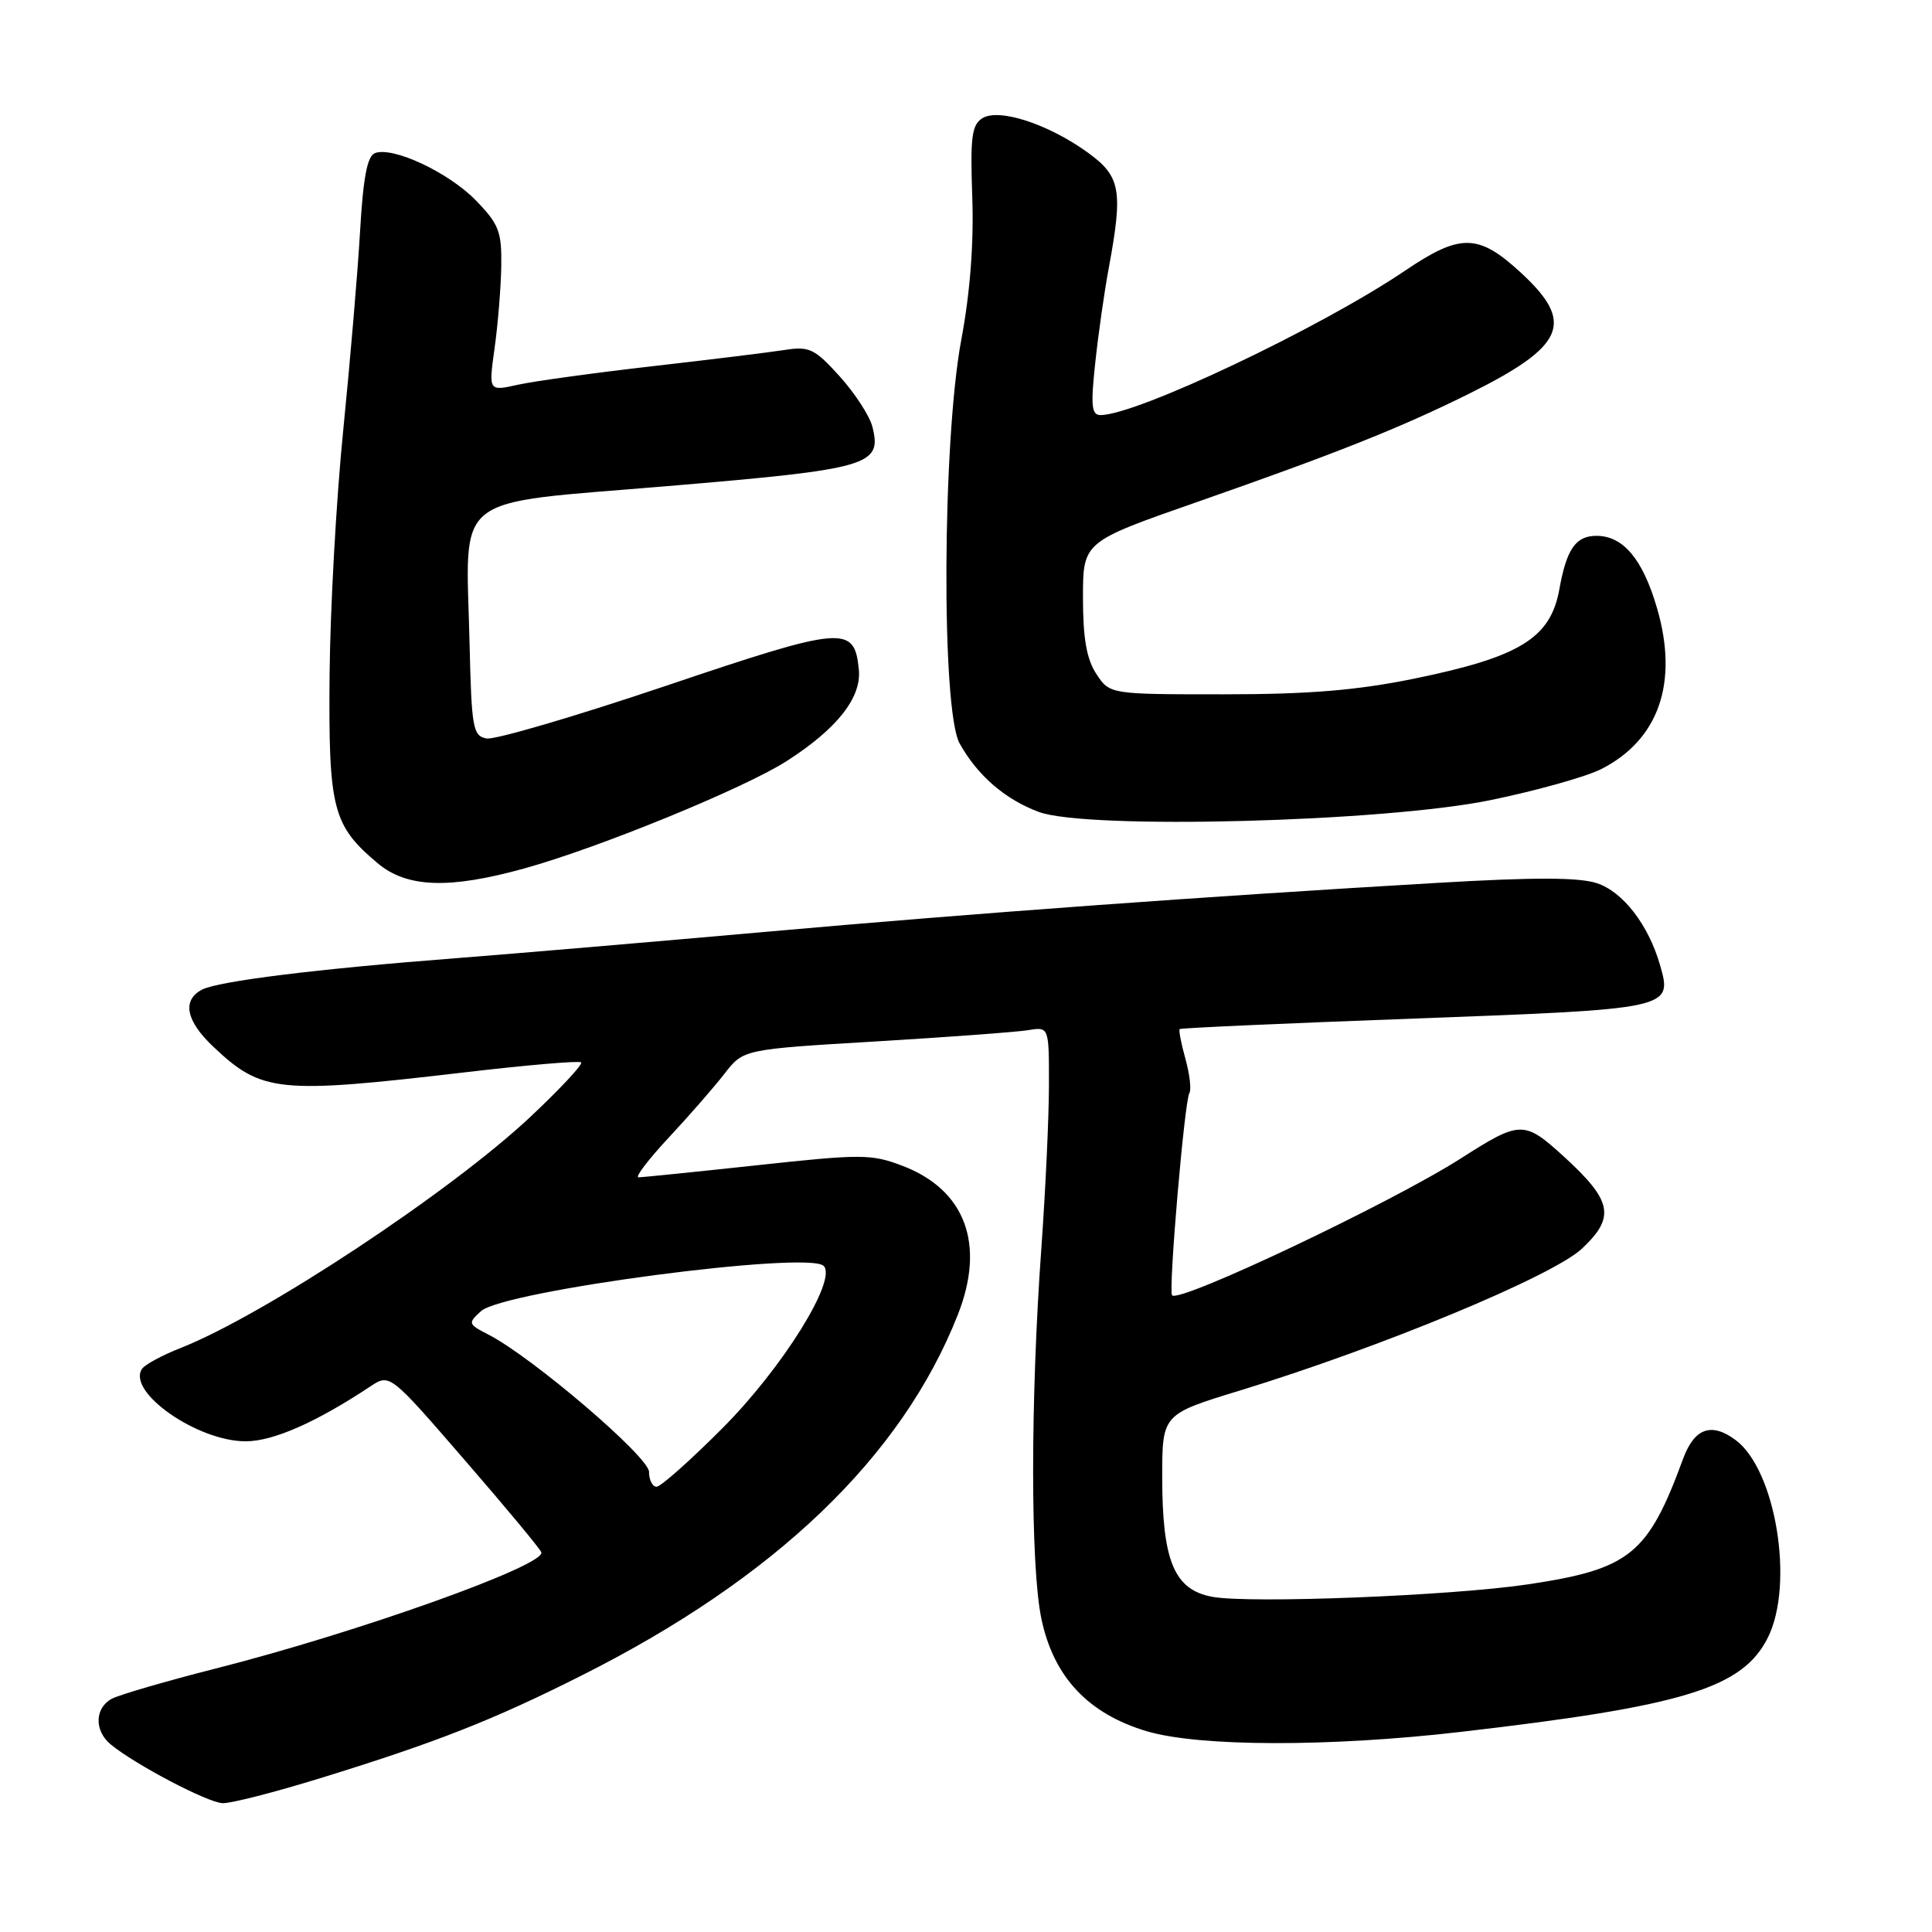 <?xml version="1.0" encoding="UTF-8" standalone="no"?>
<!DOCTYPE svg PUBLIC "-//W3C//DTD SVG 1.1//EN" "http://www.w3.org/Graphics/SVG/1.1/DTD/svg11.dtd" >
<svg xmlns="http://www.w3.org/2000/svg" xmlns:xlink="http://www.w3.org/1999/xlink" version="1.1" viewBox="0 0 256 256">
 <g >
 <path fill="currentColor"
d=" M 42.50 235.60 C 57.82 230.87 65.29 227.94 77.05 222.02 C 102.75 209.11 119.50 193.04 126.92 174.20 C 130.60 164.86 127.92 157.66 119.57 154.47 C 115.47 152.91 114.15 152.90 100.33 154.40 C 92.17 155.28 85.10 156.00 84.60 156.00 C 84.11 156.00 85.91 153.64 88.60 150.75 C 91.30 147.86 94.62 144.05 96.00 142.27 C 98.50 139.04 98.50 139.04 116.00 138.00 C 125.62 137.42 134.74 136.75 136.25 136.50 C 139.00 136.05 139.00 136.05 138.99 143.78 C 138.99 148.02 138.53 157.72 137.99 165.32 C 136.53 185.47 136.53 207.54 137.99 214.49 C 139.60 222.20 144.18 227.08 151.96 229.40 C 158.92 231.46 176.16 231.50 193.51 229.49 C 223.16 226.06 230.90 223.68 234.25 216.99 C 237.79 209.91 235.30 194.72 229.95 190.79 C 226.75 188.43 224.51 189.24 223.01 193.32 C 218.36 205.98 215.98 207.91 202.50 209.93 C 192.34 211.45 165.53 212.51 160.60 211.58 C 155.59 210.64 154.00 206.83 154.00 195.73 C 154.00 187.40 154.00 187.40 164.27 184.26 C 183.02 178.52 205.77 169.08 209.63 165.44 C 214.07 161.26 213.64 159.12 207.22 153.25 C 201.95 148.45 201.45 148.46 193.58 153.49 C 184.40 159.36 156.33 172.67 155.31 171.64 C 154.79 171.12 156.95 145.89 157.60 144.83 C 157.88 144.39 157.64 142.36 157.08 140.32 C 156.51 138.28 156.17 136.50 156.31 136.36 C 156.45 136.21 170.50 135.59 187.53 134.96 C 221.49 133.70 221.63 133.67 219.97 127.90 C 218.44 122.56 215.06 118.17 211.60 117.03 C 209.21 116.24 203.26 116.23 190.39 116.99 C 159.23 118.81 129.35 120.99 101.50 123.47 C 86.65 124.79 68.20 126.36 60.50 126.96 C 41.95 128.39 28.90 130.01 26.75 131.14 C 24.10 132.55 24.64 135.27 28.25 138.68 C 34.68 144.77 36.82 144.99 61.50 142.10 C 69.75 141.13 76.72 140.53 77.00 140.77 C 77.28 141.01 74.25 144.25 70.29 147.98 C 59.67 157.95 35.00 174.25 23.95 178.61 C 21.50 179.57 19.19 180.82 18.82 181.38 C 16.77 184.44 26.18 191.01 32.59 190.98 C 36.22 190.97 41.92 188.45 49.07 183.71 C 51.65 182.00 51.65 182.00 61.55 193.44 C 67.00 199.72 71.58 205.24 71.73 205.69 C 72.30 207.42 47.34 216.33 28.57 221.09 C 22.01 222.76 15.83 224.56 14.82 225.09 C 12.55 226.31 12.47 229.31 14.65 231.13 C 17.86 233.79 27.53 238.87 29.50 238.93 C 30.60 238.97 36.45 237.47 42.50 235.60 Z  M 69.52 115.06 C 79.37 112.33 98.62 104.45 104.25 100.84 C 110.92 96.56 114.18 92.43 113.80 88.71 C 113.21 82.80 111.84 82.91 88.23 90.88 C 76.24 94.92 65.55 98.06 64.47 97.85 C 62.66 97.51 62.48 96.49 62.22 85.25 C 61.75 65.02 59.44 66.86 88.36 64.42 C 115.24 62.16 116.89 61.68 115.60 56.56 C 115.24 55.12 113.29 52.12 111.27 49.88 C 107.97 46.22 107.24 45.87 104.05 46.36 C 102.10 46.67 94.20 47.64 86.50 48.52 C 78.80 49.40 70.75 50.51 68.62 50.98 C 64.74 51.85 64.74 51.85 65.53 46.17 C 65.97 43.05 66.37 38.16 66.42 35.31 C 66.49 30.69 66.12 29.72 63.07 26.57 C 59.46 22.85 52.06 19.38 49.68 20.29 C 48.66 20.68 48.12 23.56 47.71 30.67 C 47.40 36.07 46.39 47.92 45.48 57.00 C 44.56 66.08 43.75 80.70 43.67 89.50 C 43.52 107.20 44.07 109.36 50.04 114.38 C 53.91 117.64 59.52 117.84 69.52 115.06 Z  M 197.50 106.02 C 203.55 104.78 210.15 102.93 212.17 101.91 C 219.80 98.03 222.44 90.45 219.57 80.60 C 217.68 74.10 215.09 71.00 211.54 71.00 C 208.79 71.00 207.58 72.75 206.62 78.09 C 205.45 84.58 201.37 87.07 187.26 89.95 C 179.73 91.48 173.38 92.00 162.12 92.00 C 147.05 92.00 147.05 92.00 145.27 89.30 C 143.98 87.32 143.50 84.60 143.50 79.20 C 143.50 71.80 143.50 71.80 158.50 66.56 C 176.91 60.13 185.41 56.75 194.50 52.25 C 207.41 45.86 208.75 42.79 201.52 36.13 C 195.90 30.94 193.52 30.90 186.20 35.85 C 174.96 43.45 150.60 55.00 145.82 55.00 C 144.64 55.00 144.51 53.77 145.12 48.13 C 145.52 44.35 146.33 38.65 146.93 35.45 C 148.82 25.19 148.49 23.36 144.13 20.21 C 138.91 16.43 132.34 14.29 130.16 15.67 C 128.76 16.55 128.55 18.21 128.83 26.11 C 129.05 32.24 128.54 38.80 127.38 45.00 C 124.86 58.38 124.71 94.07 127.15 98.50 C 129.50 102.74 133.19 105.94 137.66 107.59 C 144.06 109.95 183.36 108.93 197.50 106.02 Z  M 86.00 195.03 C 86.00 193.05 70.51 179.81 64.70 176.83 C 62.01 175.45 61.98 175.33 63.74 173.73 C 66.73 171.03 107.10 165.70 109.14 167.74 C 110.97 169.57 103.66 181.29 95.75 189.22 C 91.49 193.50 87.55 197.00 87.00 197.00 C 86.45 197.00 86.00 196.11 86.00 195.03 Z "/>
</g>
</svg>